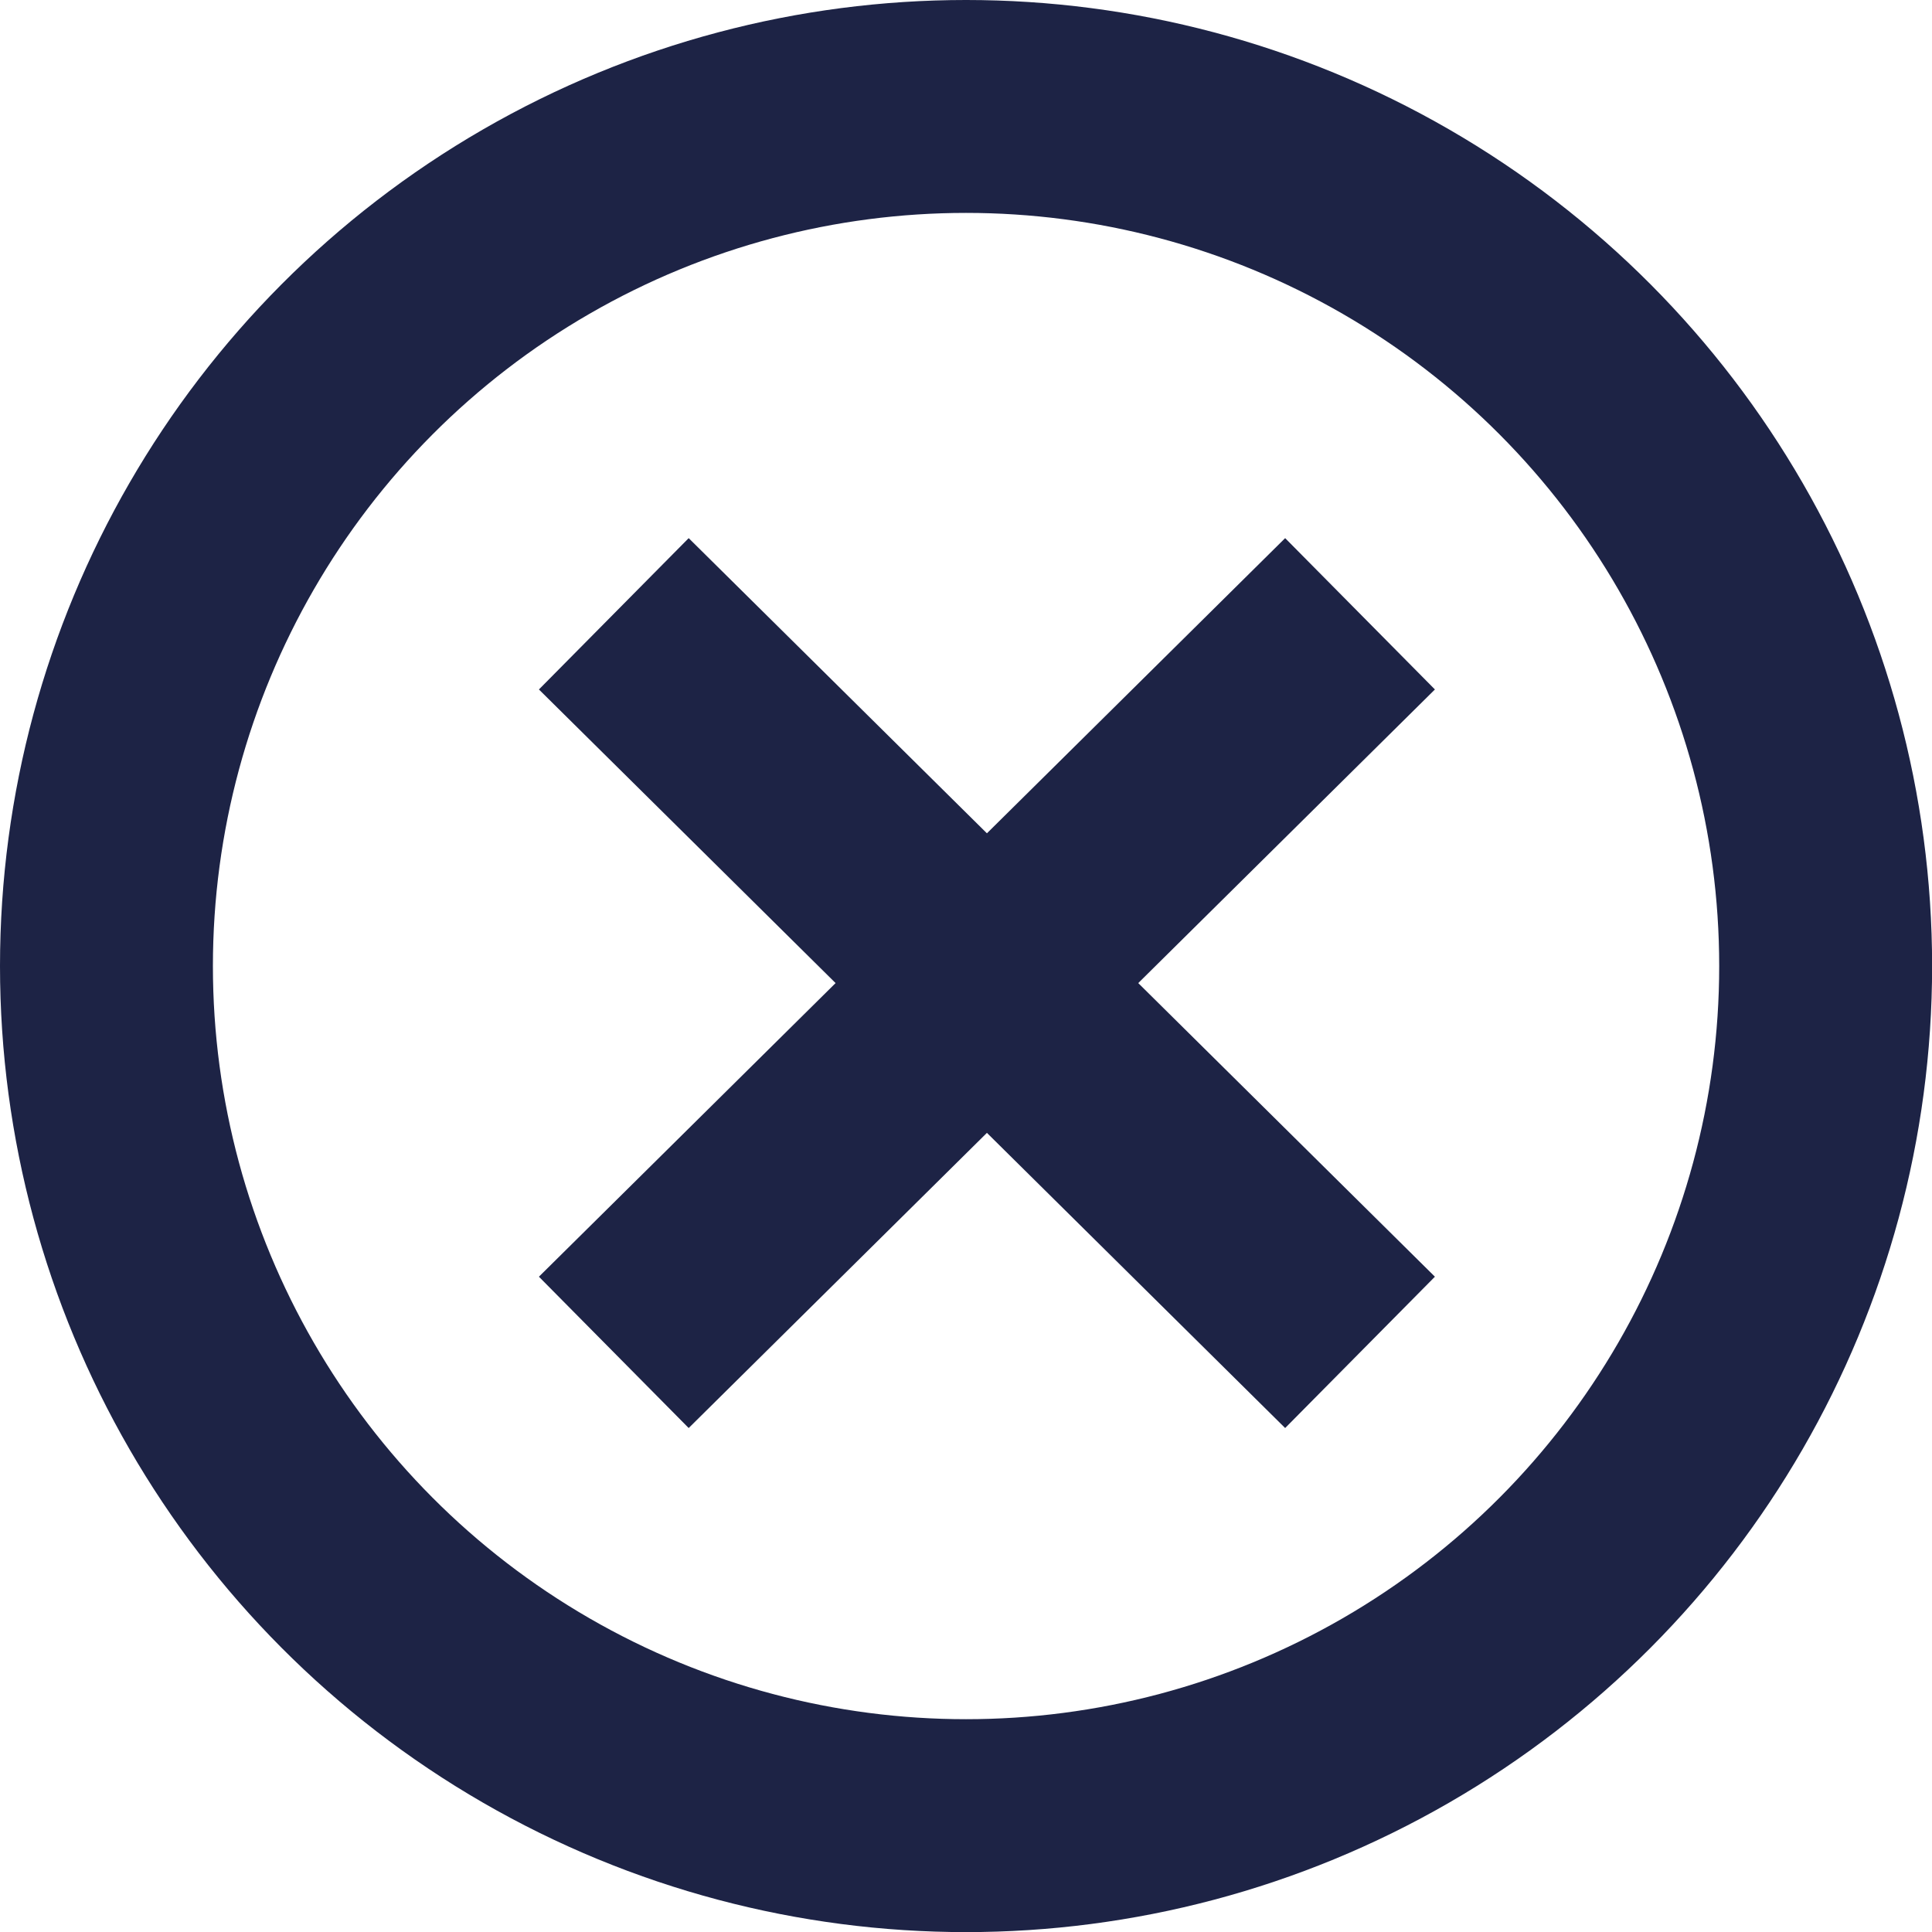 <svg xmlns="http://www.w3.org/2000/svg" width="18.149" height="18.149" viewBox="0 0 18.149 18.149">
  <g id="Grupo_1511" data-name="Grupo 1511" transform="translate(0.25)">
    <g id="Elipse_9" data-name="Elipse 9" transform="translate(-0.25)" fill="none" stroke="#1d2345" stroke-width="2">
      <circle cx="9.075" cy="9.075" r="9.075" stroke="none"/>
      <circle cx="9.075" cy="9.075" r="8.075" fill="none"/>
    </g>
    <g id="Grupo_115" data-name="Grupo 115" transform="translate(5.516 5.766)">
      <path id="Trazado_55" data-name="Trazado 55" d="M-20873.047-24014.016l7.01,6.938" transform="translate(20873.047 24014.016)" fill="none" stroke="#1d2345" stroke-width="2"/>
      <path id="Trazado_56" data-name="Trazado 56" d="M-20866.037-24014.016l-7.01,6.938" transform="translate(20873.047 24014.016)" fill="none" stroke="#1d2345" stroke-width="2"/>
    </g>
  </g>
</svg>
